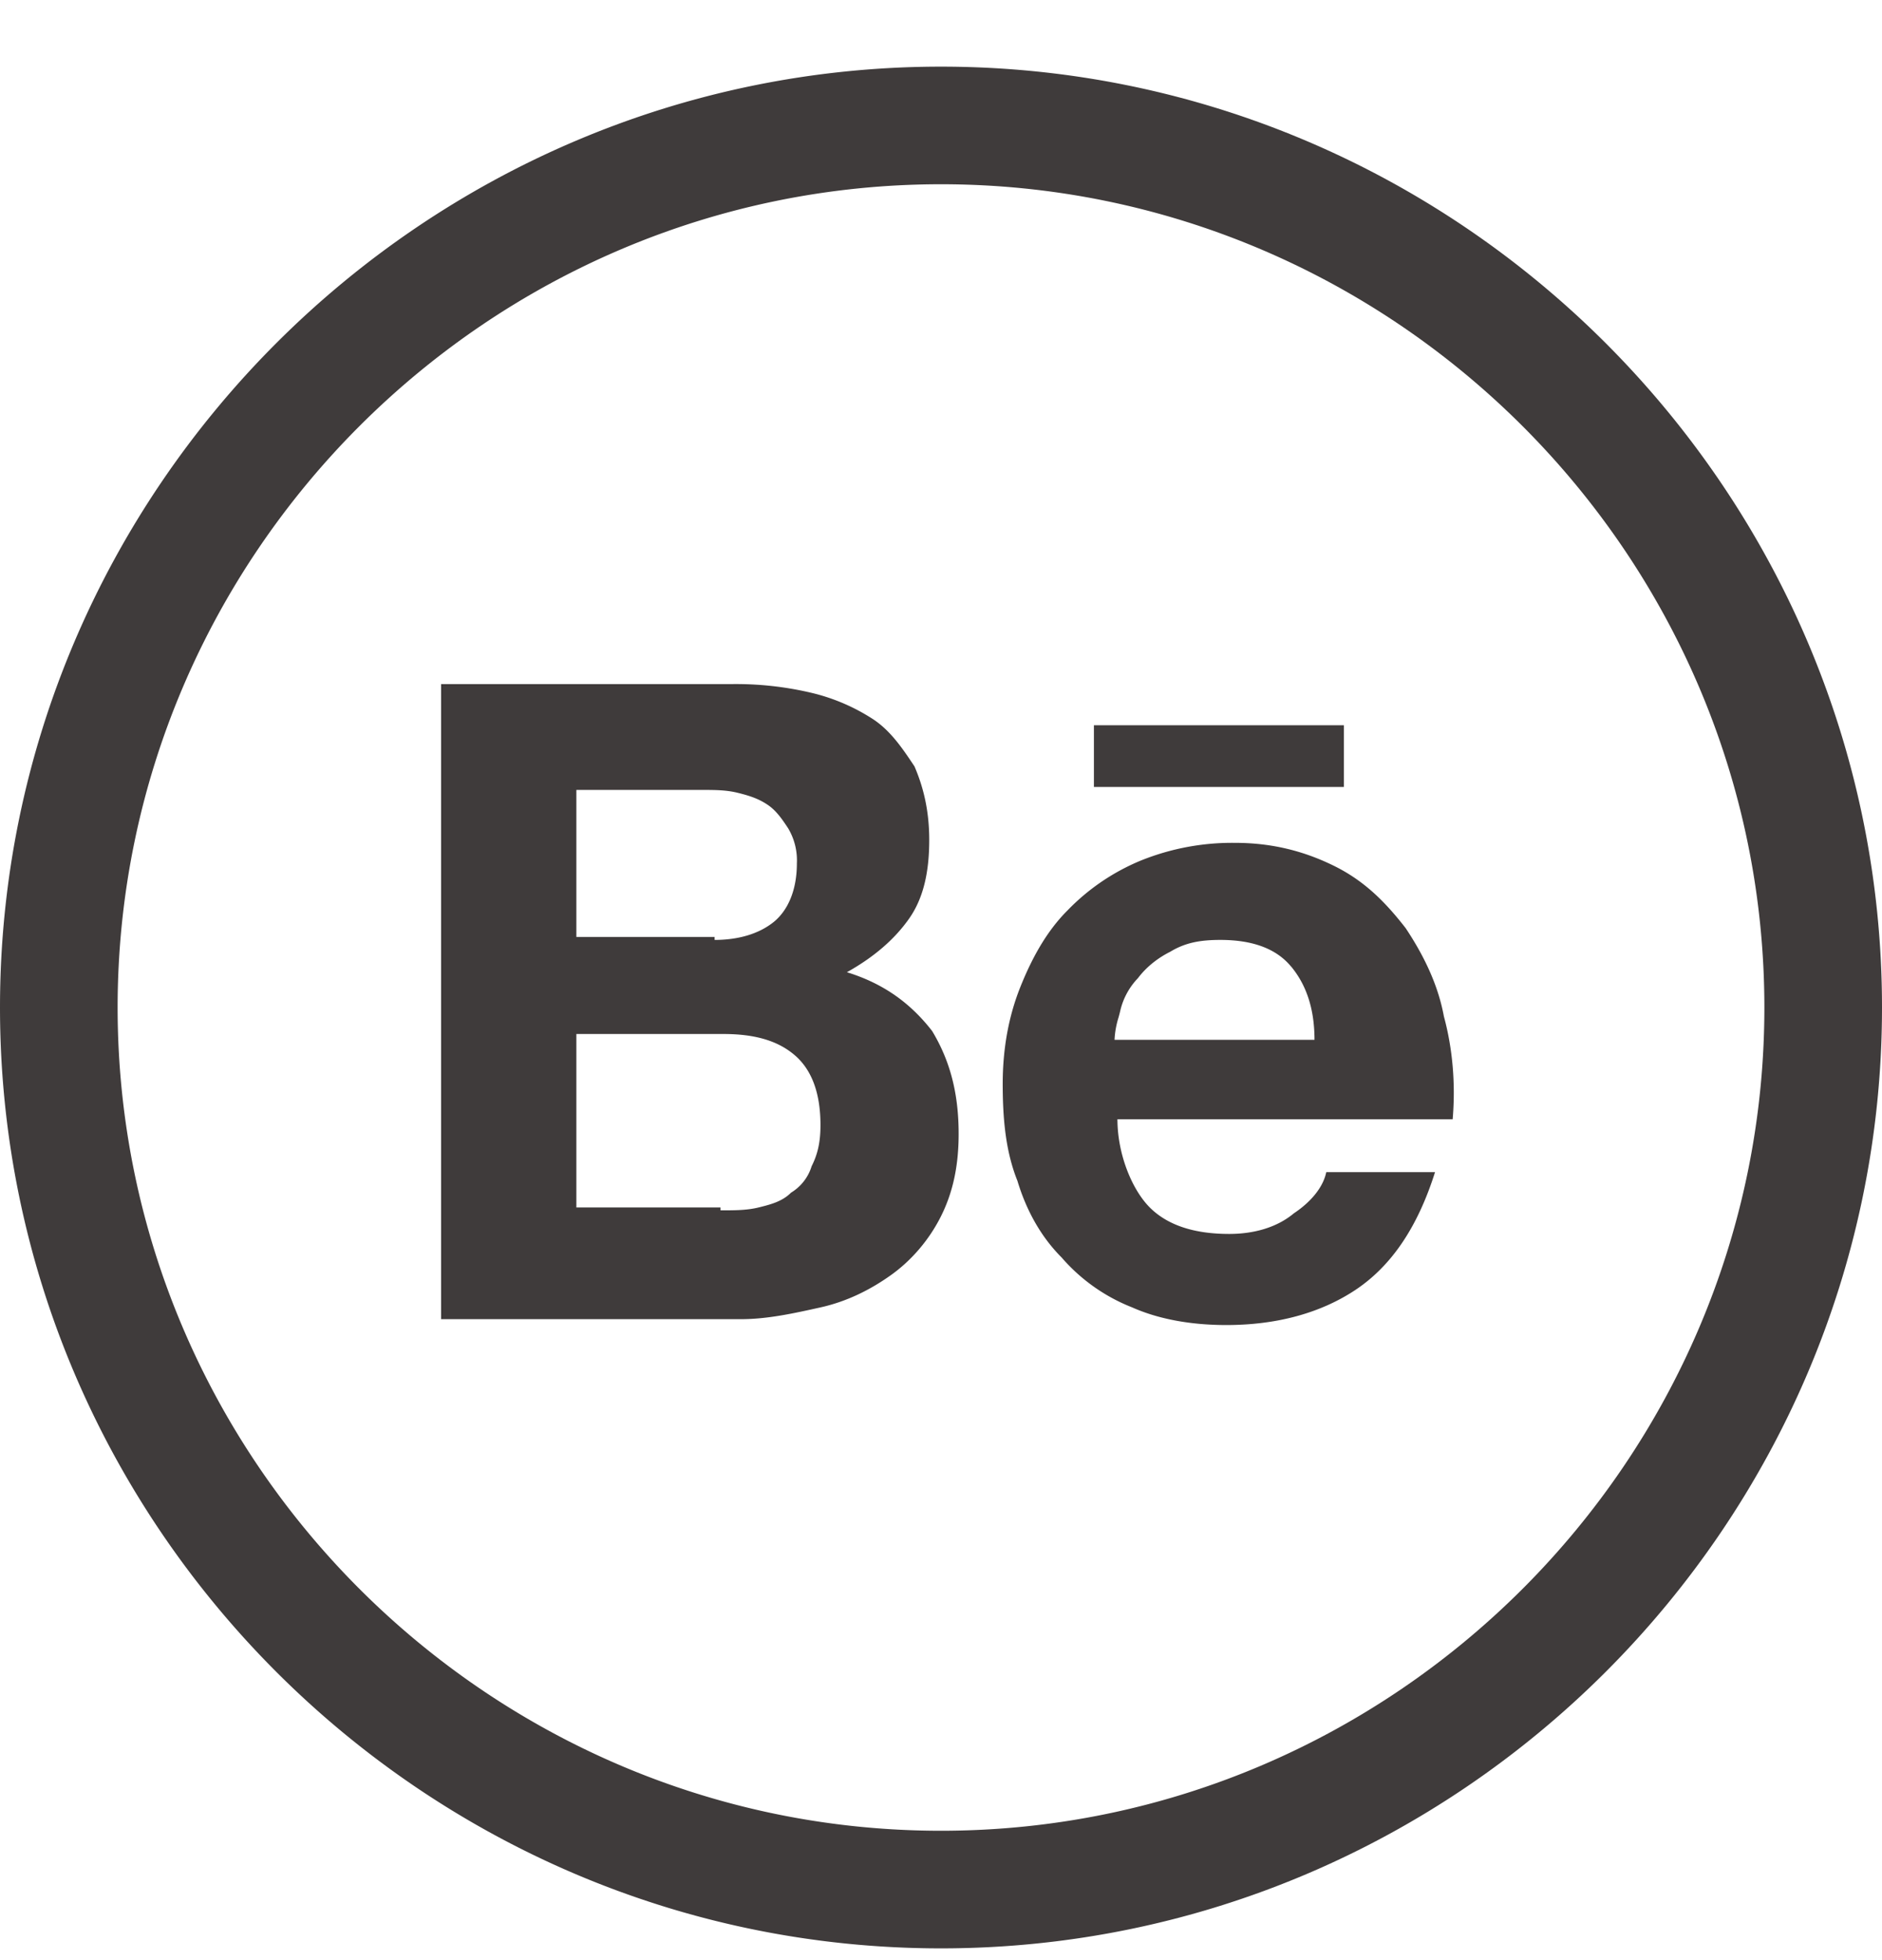 <svg width="24" height="25" viewBox="0 0 24 25" fill="none" xmlns="http://www.w3.org/2000/svg">
    <path fill-rule="evenodd" clip-rule="evenodd" d="M12 24.85c-6.6 0-12-5.4-12-12s5.4-12 12-12 12 5.4 12 12-5.4 12-12 12zm0-22.5c-5.775 0-10.5 4.725-10.5 10.5s4.725 10.5 10.5 10.5 10.5-4.725 10.5-10.5S17.775 2.35 12 2.35zm-1.65 6.487a4.182 4.182 0 0 0-1.012-.112H5.625v8.1H9.45c.338 0 .675-.075 1.013-.15.337-.075.637-.225.9-.413.262-.187.487-.45.637-.75.15-.3.225-.637.225-1.05 0-.524-.112-.937-.338-1.312-.262-.338-.6-.6-1.087-.75.337-.188.6-.412.787-.675.188-.262.263-.6.263-1.012 0-.375-.075-.675-.188-.938-.15-.225-.3-.45-.525-.6a2.5 2.5 0 0 0-.787-.338zm-.487 2.925c-.188.15-.45.226-.75.226v-.038H7.35v-1.875h1.613c.15 0 .3 0 .45.038.15.037.262.075.374.15.113.075.188.187.263.3a.8.8 0 0 1 .112.45c0 .337-.112.6-.3.75zm-.675 3.675c.187 0 .337 0 .487-.037.15-.037.3-.075.412-.188a.598.598 0 0 0 .263-.337c.075-.15.113-.3.113-.525 0-.412-.113-.713-.338-.9-.225-.188-.525-.262-.9-.262H7.35V15.4h1.838v.037zm5.474-.037c.225.225.563.338 1.013.338.3 0 .6-.075.825-.263.225-.15.375-.338.413-.525H18.3c-.225.713-.563 1.2-1.012 1.5-.45.3-1.013.45-1.65.45-.45 0-.863-.075-1.2-.225a2.302 2.302 0 0 1-.9-.637c-.263-.263-.45-.6-.563-.976-.15-.374-.188-.787-.188-1.237 0-.45.075-.862.225-1.237.15-.375.338-.713.6-.975a2.77 2.77 0 0 1 .938-.638 3.11 3.11 0 0 1 1.2-.225c.488 0 .9.113 1.275.3.375.188.638.45.9.787.225.338.412.713.488 1.126.112.412.15.862.112 1.312H14.25c0 .45.188.9.412 1.125zm1.8-3.075c-.187-.225-.487-.337-.9-.337-.262 0-.45.037-.637.15-.15.075-.3.187-.413.337a.894.894 0 0 0-.225.412c-.007.032-.015.061-.023.09a1.142 1.142 0 0 0-.051.285h2.55c0-.412-.113-.712-.3-.937zM13.95 9.25h3.188v.787H13.95V9.25z" fill="#3F3B3B"/>
</svg>
